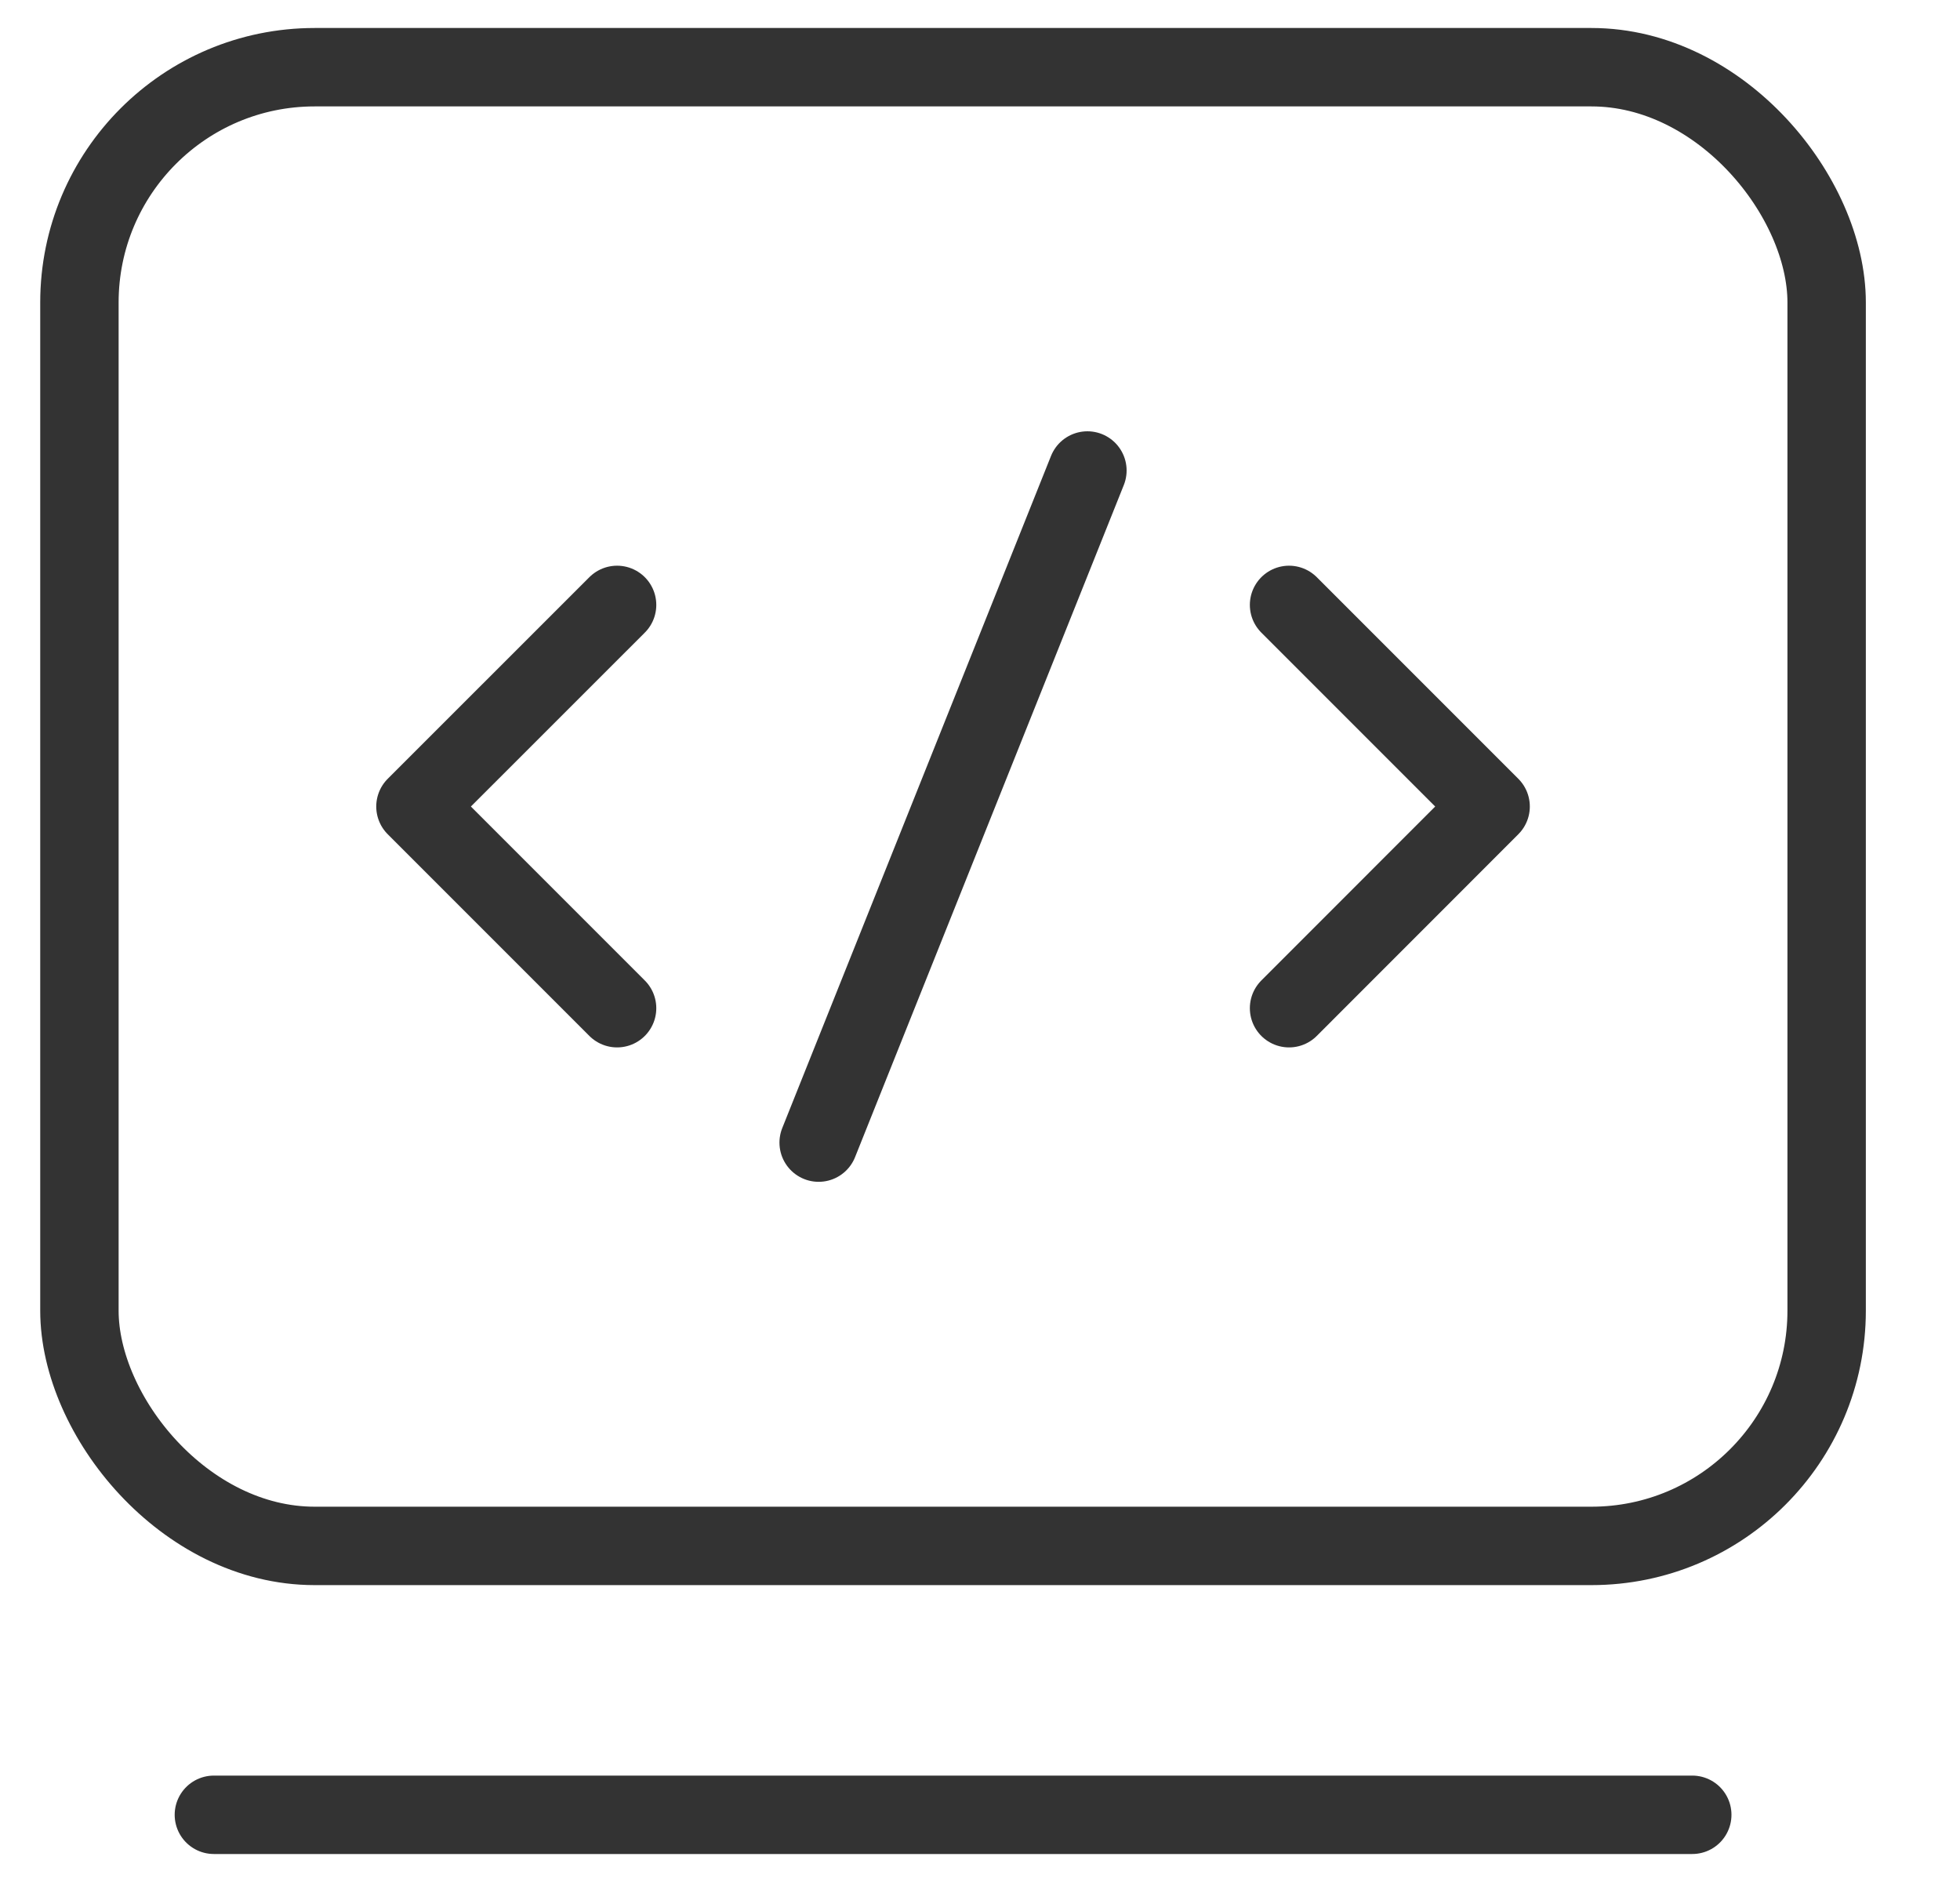 <svg width="25" height="24" viewBox="0 0 25 24" fill="none" xmlns="http://www.w3.org/2000/svg">
    <g clip-path="url(#clip0_1083_26182)">
        <path d="M7.871 7.714L5.299 10.285L7.871 12.857" stroke="#333333" stroke-linecap="round"
            stroke-linejoin="round" />
        <path d="M16.442 7.714L19.013 10.285L16.442 12.857" stroke="#333333" stroke-linecap="round"
            stroke-linejoin="round" />
        <path d="M13.87 6L10.442 14.571" stroke="#333333" stroke-linecap="round" stroke-linejoin="round" />
        <rect x="1.013" y="0.857" width="22.286" height="18.857" rx="3" stroke="#333333" />
        <path d="M21.585 23.143H2.728" stroke="#333333" stroke-linecap="round" />
    </g>
    <defs>
        <clipPath id="clip0_1083_26182">
            <rect width="24" height="24" fill="white" transform="translate(0.156)" />
        </clipPath>
    </defs>
</svg>